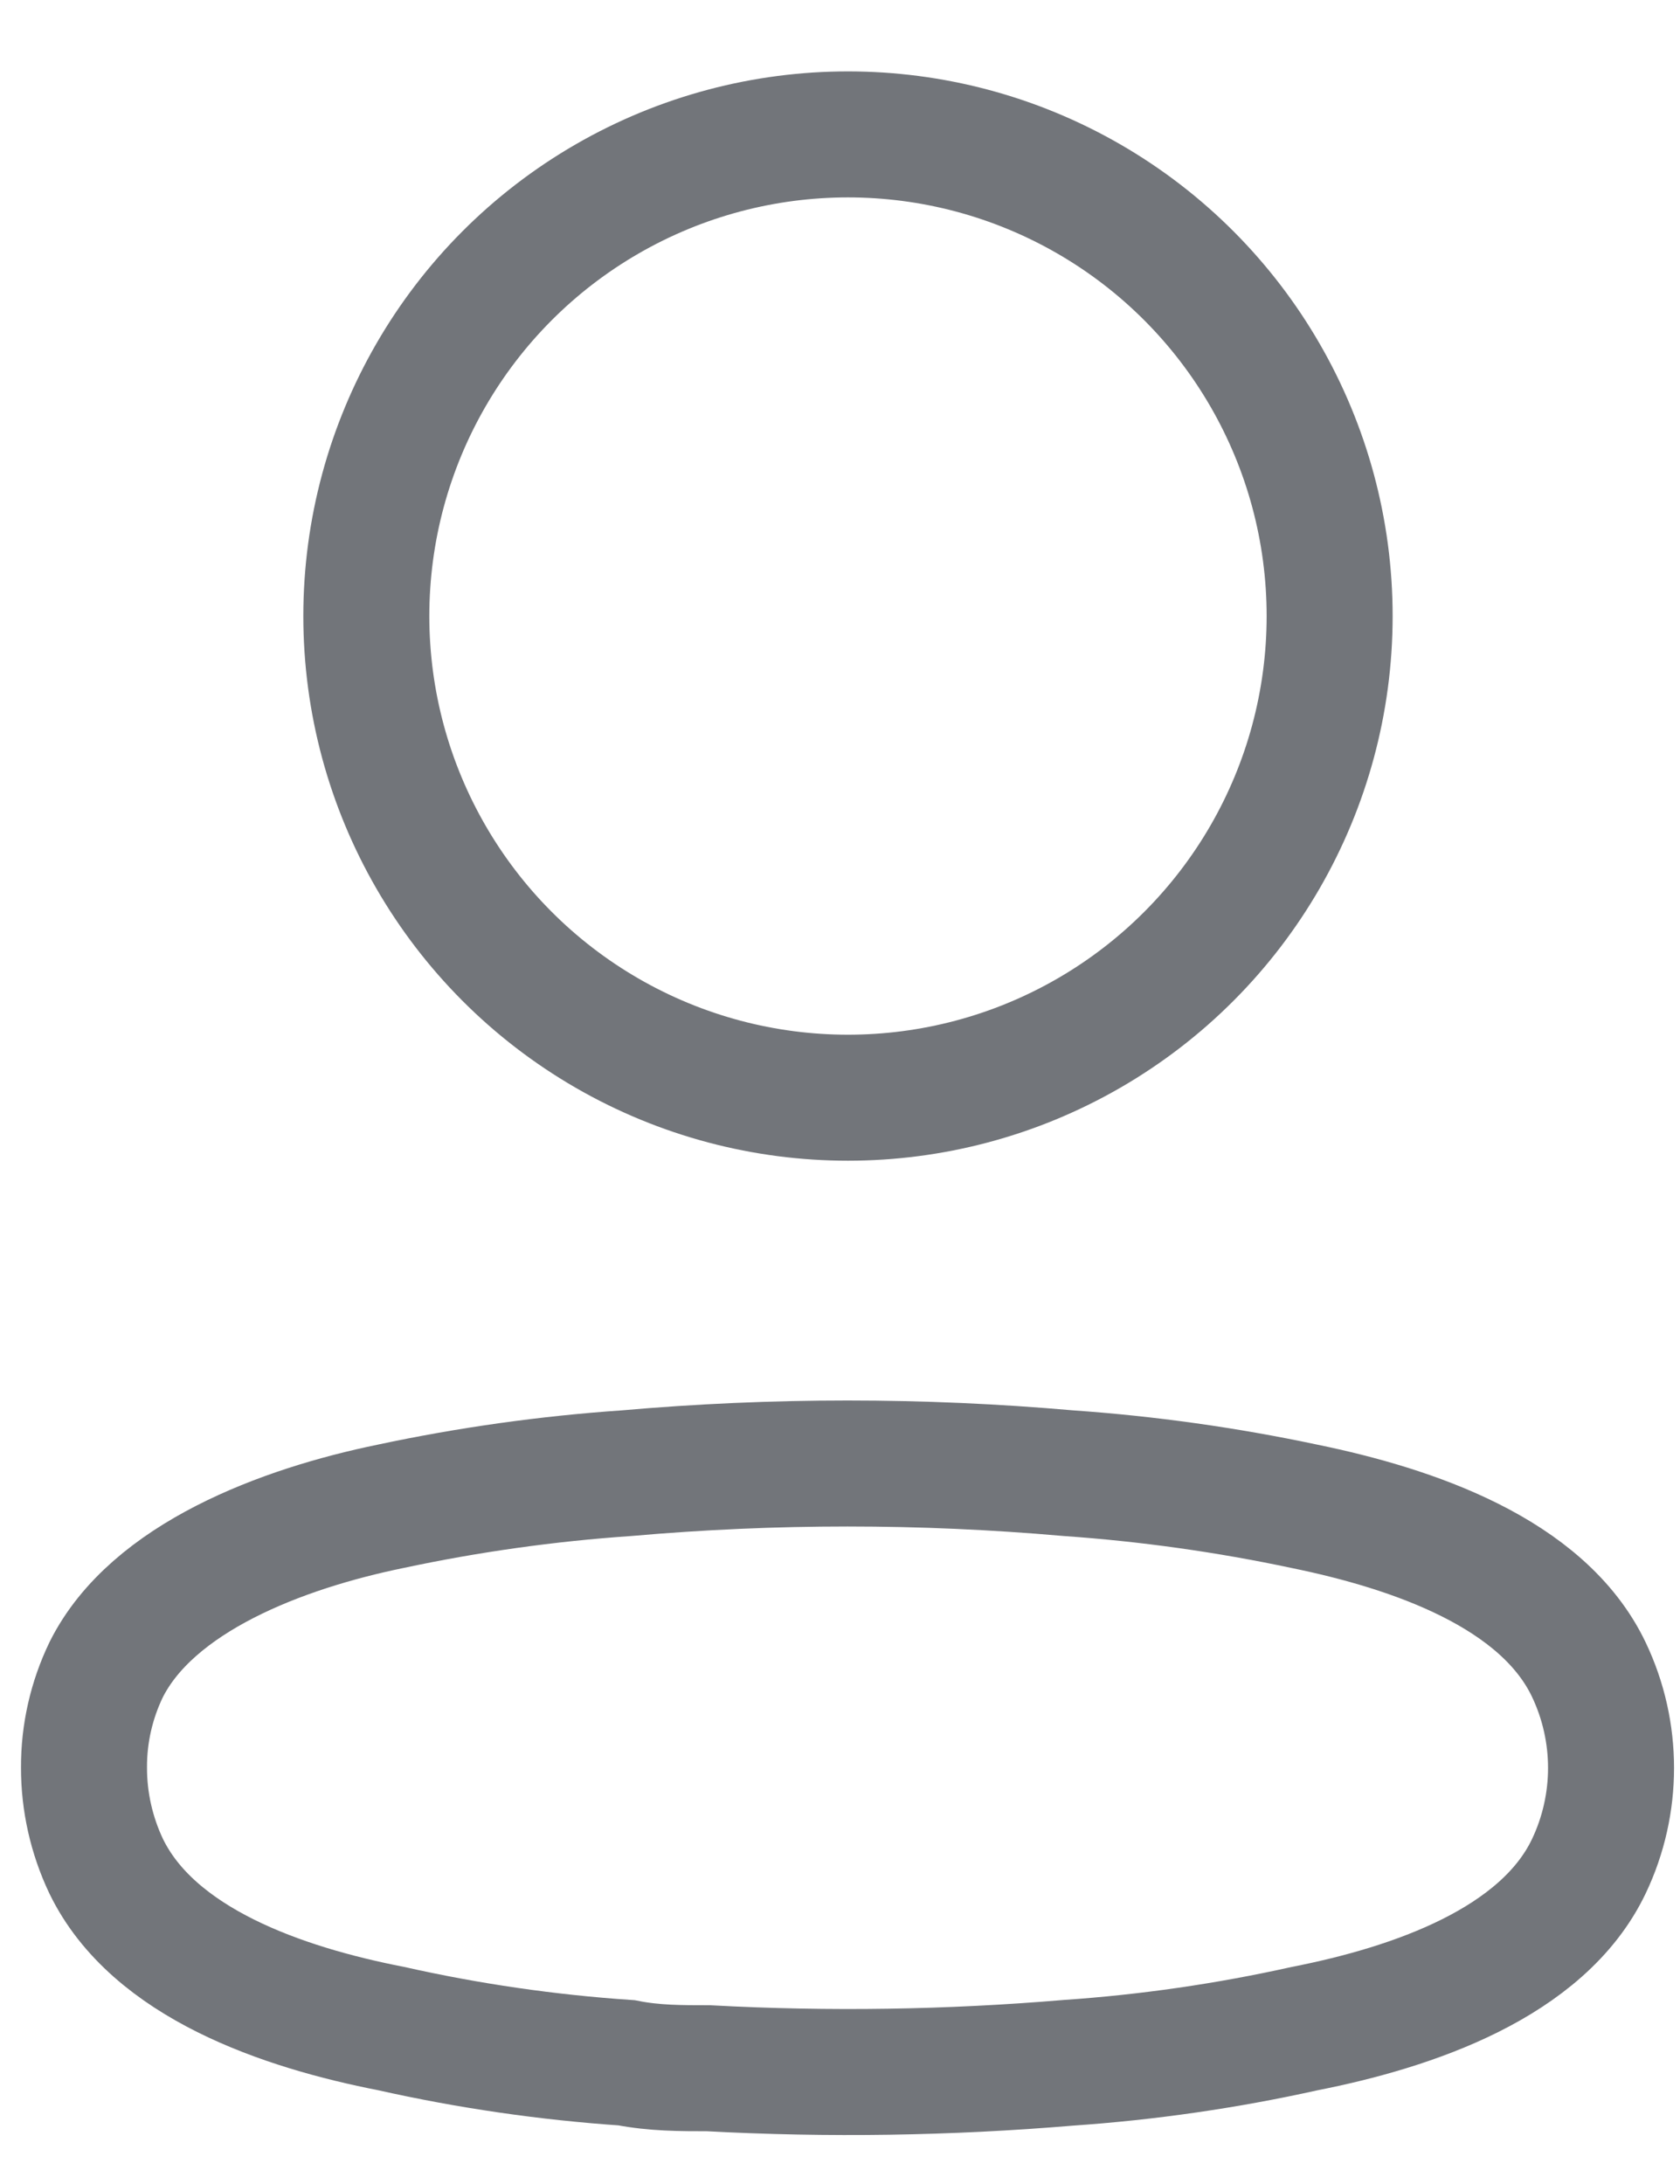 <svg height="26" viewBox="0 0 20 26" width="20" xmlns="http://www.w3.org/2000/svg">
    <g fill="none" fill-rule="evenodd">
        <g stroke="#72757A" stroke-width="1.5">
            <g>
                <g transform="translate(-323 -758) translate(0 718) translate(324 41)">
                    <circle cx="9.095" cy="6.334" r="5.734" />
                    <path
                        d="M0 20.042c-.002-.403.089-.802.264-1.165.549-1.098 2.098-1.68 3.383-1.944.927-.198 1.866-.33 2.812-.395 1.75-.154 3.51-.154 5.26 0 .946.066 1.886.198 2.813.395 1.285.264 2.834.791 3.383 1.944.352.74.352 1.6 0 2.34-.55 1.153-2.098 1.68-3.383 1.933-.926.206-1.866.342-2.812.407-1.425.12-2.856.142-4.284.065-.33 0-.648 0-.977-.065-.943-.064-1.88-.2-2.801-.407-1.296-.253-2.834-.78-3.394-1.933-.174-.367-.265-.769-.264-1.175z" />
                </g>
            </g>
        </g>
    </g>
</svg>
